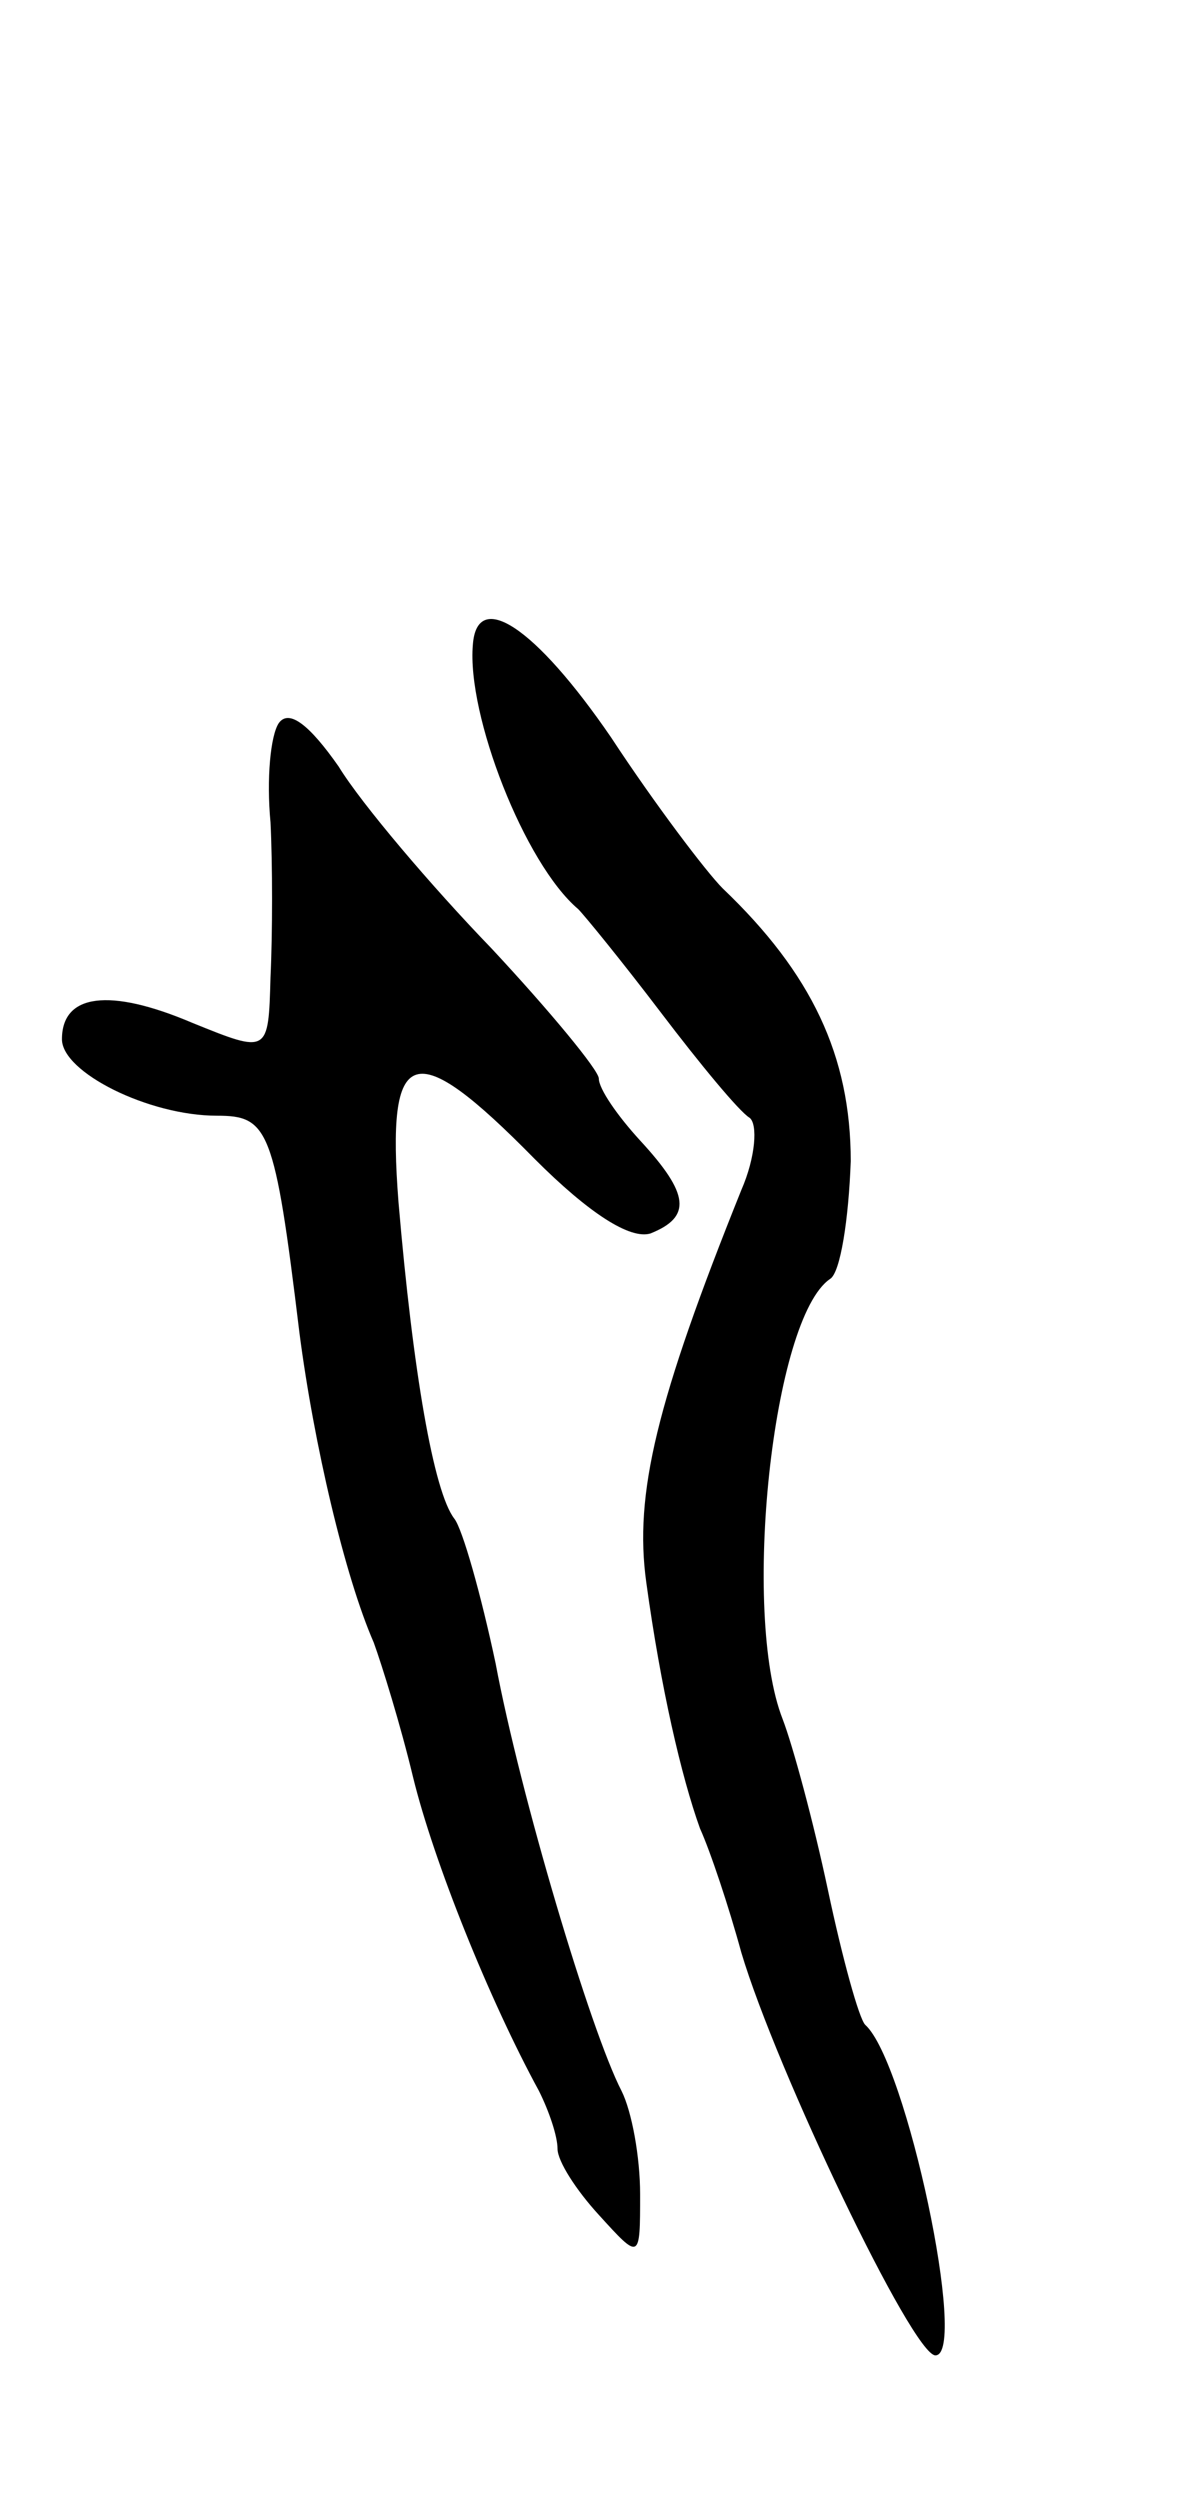 <svg version="1.0" xmlns="http://www.w3.org/2000/svg"
 width="57pt" height="121pt" viewBox="0 0 57 121"
 preserveAspectRatio="xMidYMid meet">
<g transform="translate(0,121) scale(0.1,-0.1)"
fill="#000000" stroke="none">
<path d="M229 898 c-3 -34 25 -106 51 -128 3 -3 21 -25 40 -50 19 -25 38 -48
43 -51 4 -3 3 -19 -4 -35 -41 -102 -52 -147 -46 -190 7 -51 17 -94 26 -119 5
-11 14 -38 20 -60 17 -57 83 -195 94 -195 16 0 -14 142 -34 160 -3 3 -11 32
-18 65 -7 33 -17 70 -22 83 -20 51 -5 194 23 213 5 3 9 29 10 57 0 51 -19 91
-62 132 -8 8 -33 41 -54 73 -37 54 -65 72 -67 45z"/>
<path d="M135 860 c-4 -6 -6 -27 -4 -48 1 -20 1 -54 0 -75 -1 -37 -1 -37 -38
-22 -40 17 -63 14 -63 -8 0 -16 42 -37 75 -37 25 0 28 -6 40 -105 7 -54 22
-118 36 -150 4 -11 13 -40 19 -65 10 -41 37 -108 61 -152 5 -10 9 -22 9 -28 0
-6 9 -20 20 -32 20 -22 20 -22 20 10 0 18 -4 40 -9 50 -15 29 -49 143 -61 207
-7 33 -16 65 -20 70 -10 13 -20 71 -27 153 -6 77 7 81 66 21 26 -26 46 -39 56
-36 20 8 19 19 -5 45 -11 12 -20 25 -20 30 0 4 -24 33 -52 63 -29 30 -63 70
-74 88 -14 20 -24 28 -29 21z"/>
</g>
</svg>
